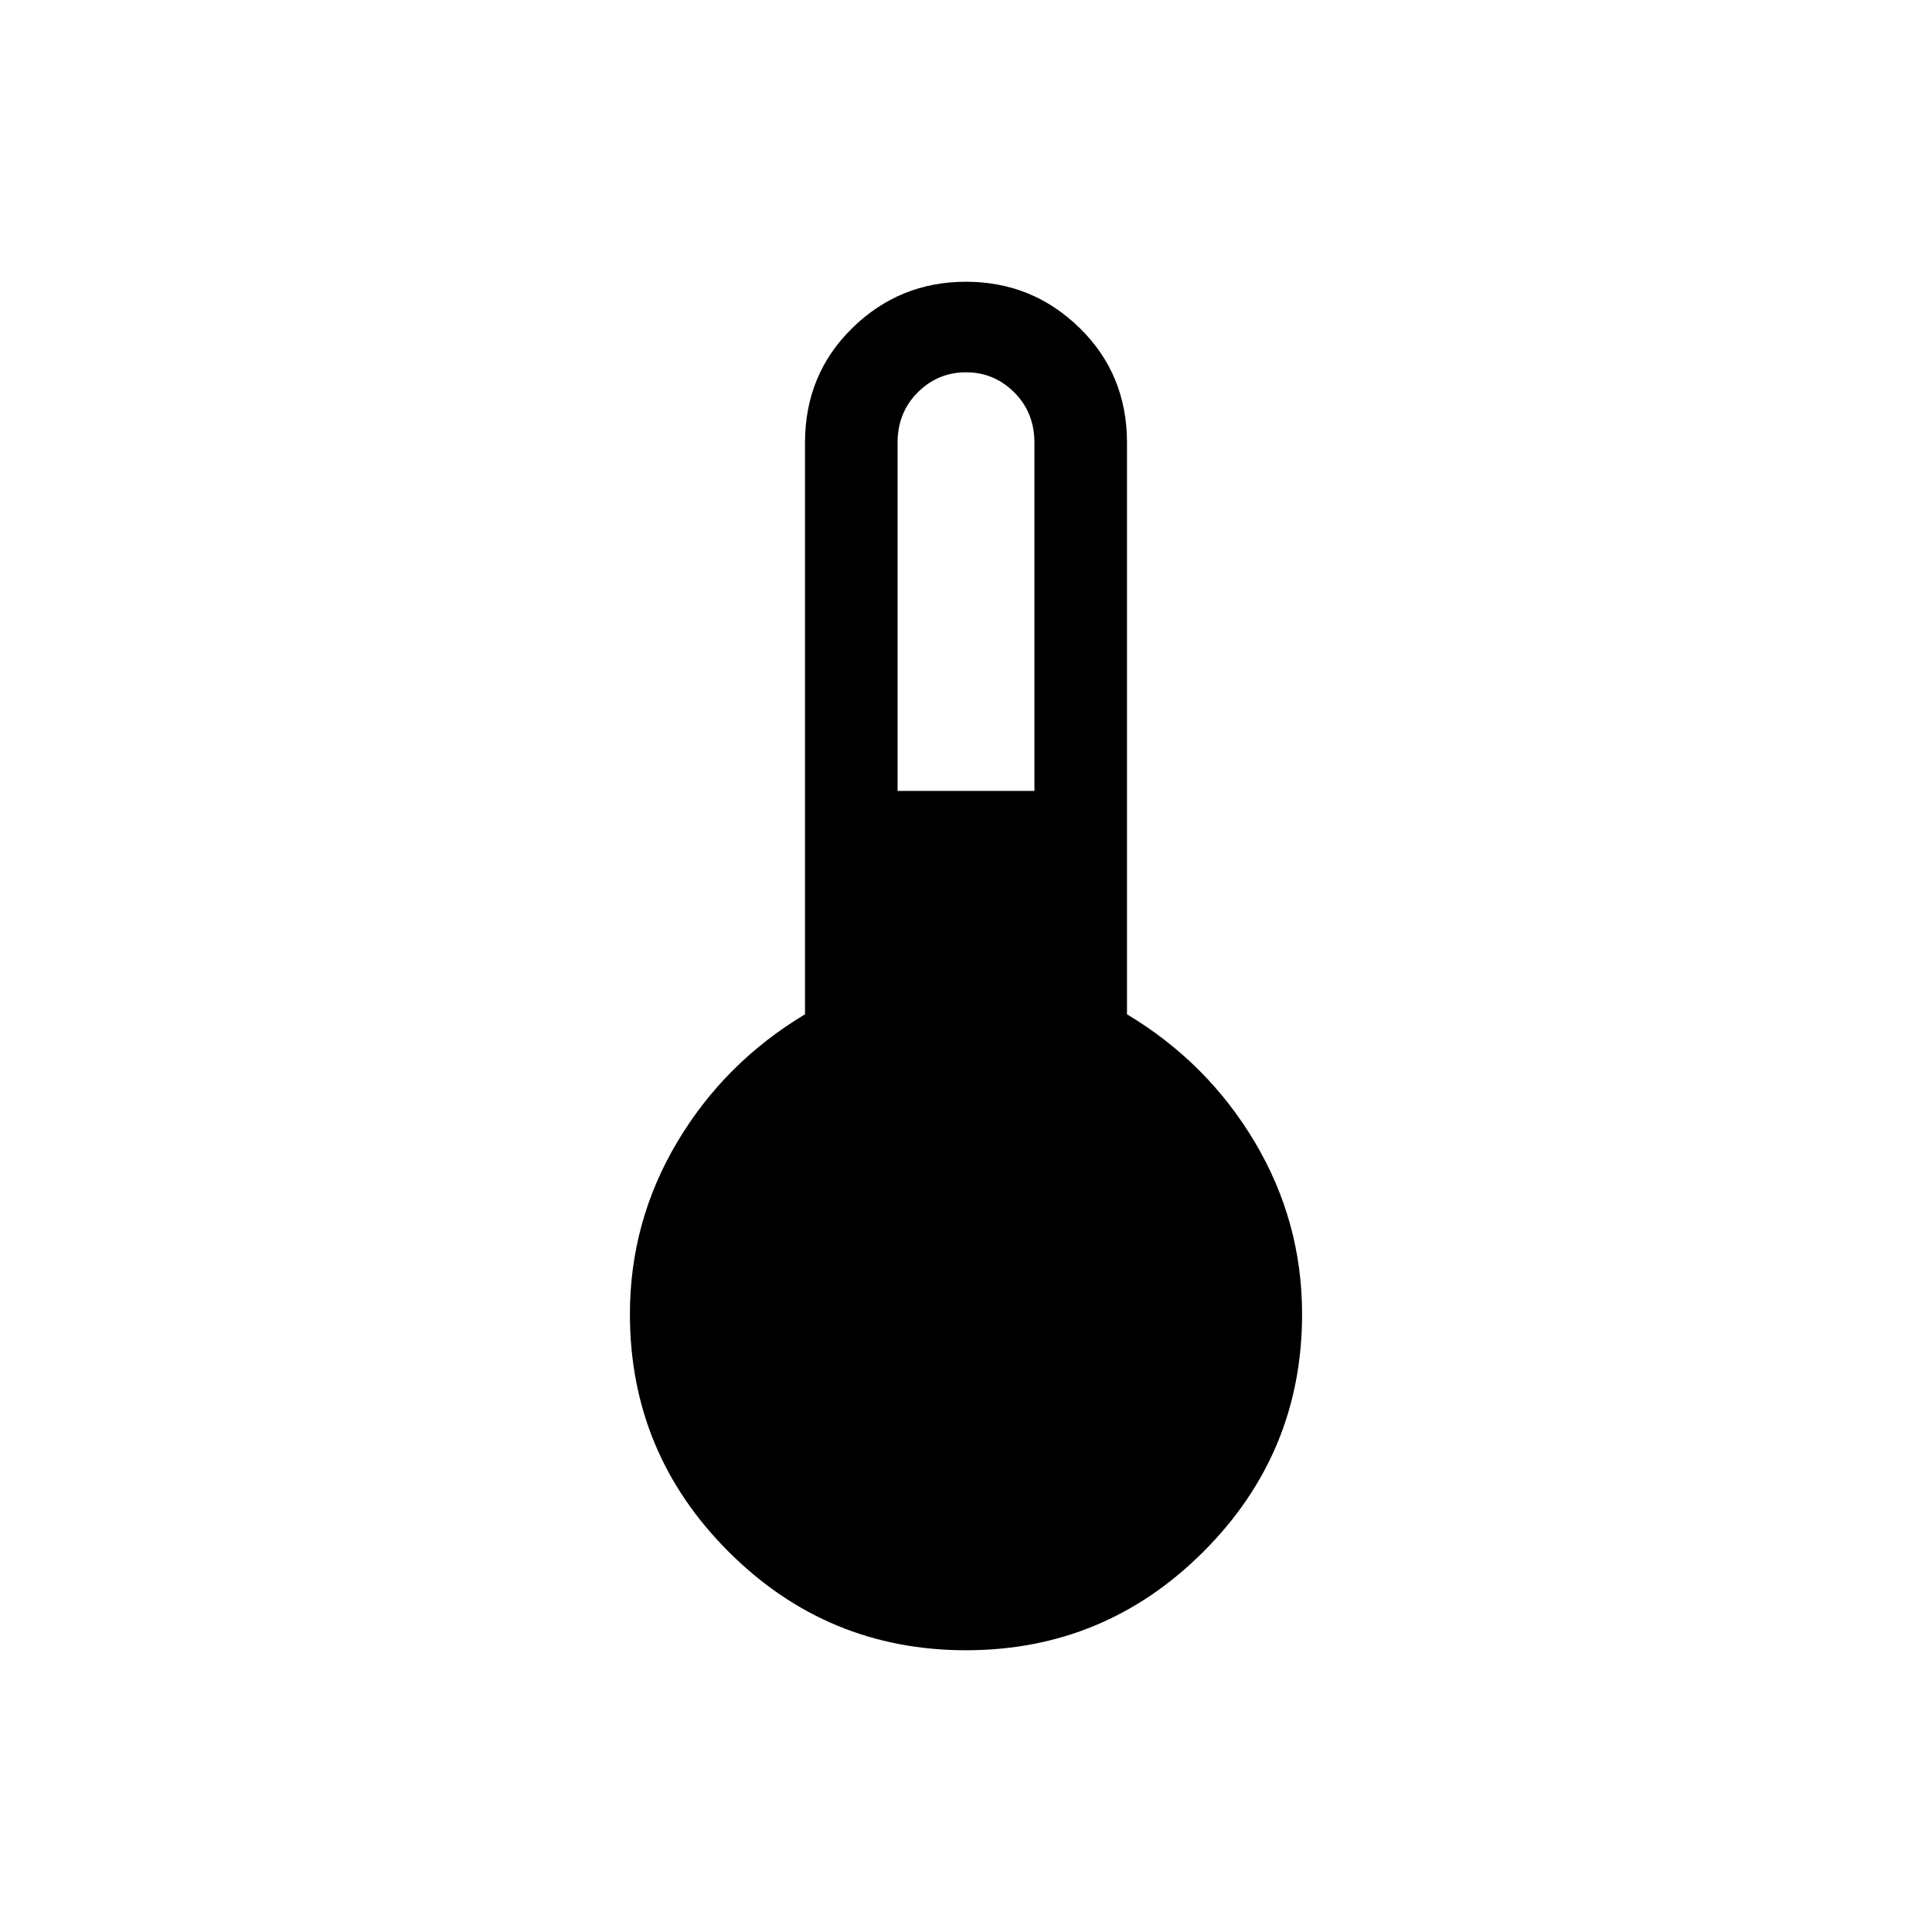 <svg xmlns="http://www.w3.org/2000/svg" width="48" height="48" viewBox="0 0 48 48"><path d="M24 41q-3.45 0-5.9-2.45t-2.45-5.9q0-2.3 1.175-4.275Q18 26.4 20 25.2V11q0-1.7 1.175-2.85Q22.35 7 24 7q1.65 0 2.825 1.15Q28 9.3 28 11v14.2q2 1.2 3.175 3.175 1.175 1.975 1.175 4.275 0 3.45-2.45 5.9T24 41Zm-1.7-21.35h3.4V11q0-.75-.5-1.25t-1.2-.5q-.7 0-1.2.5T22.3 11Z"/></svg>